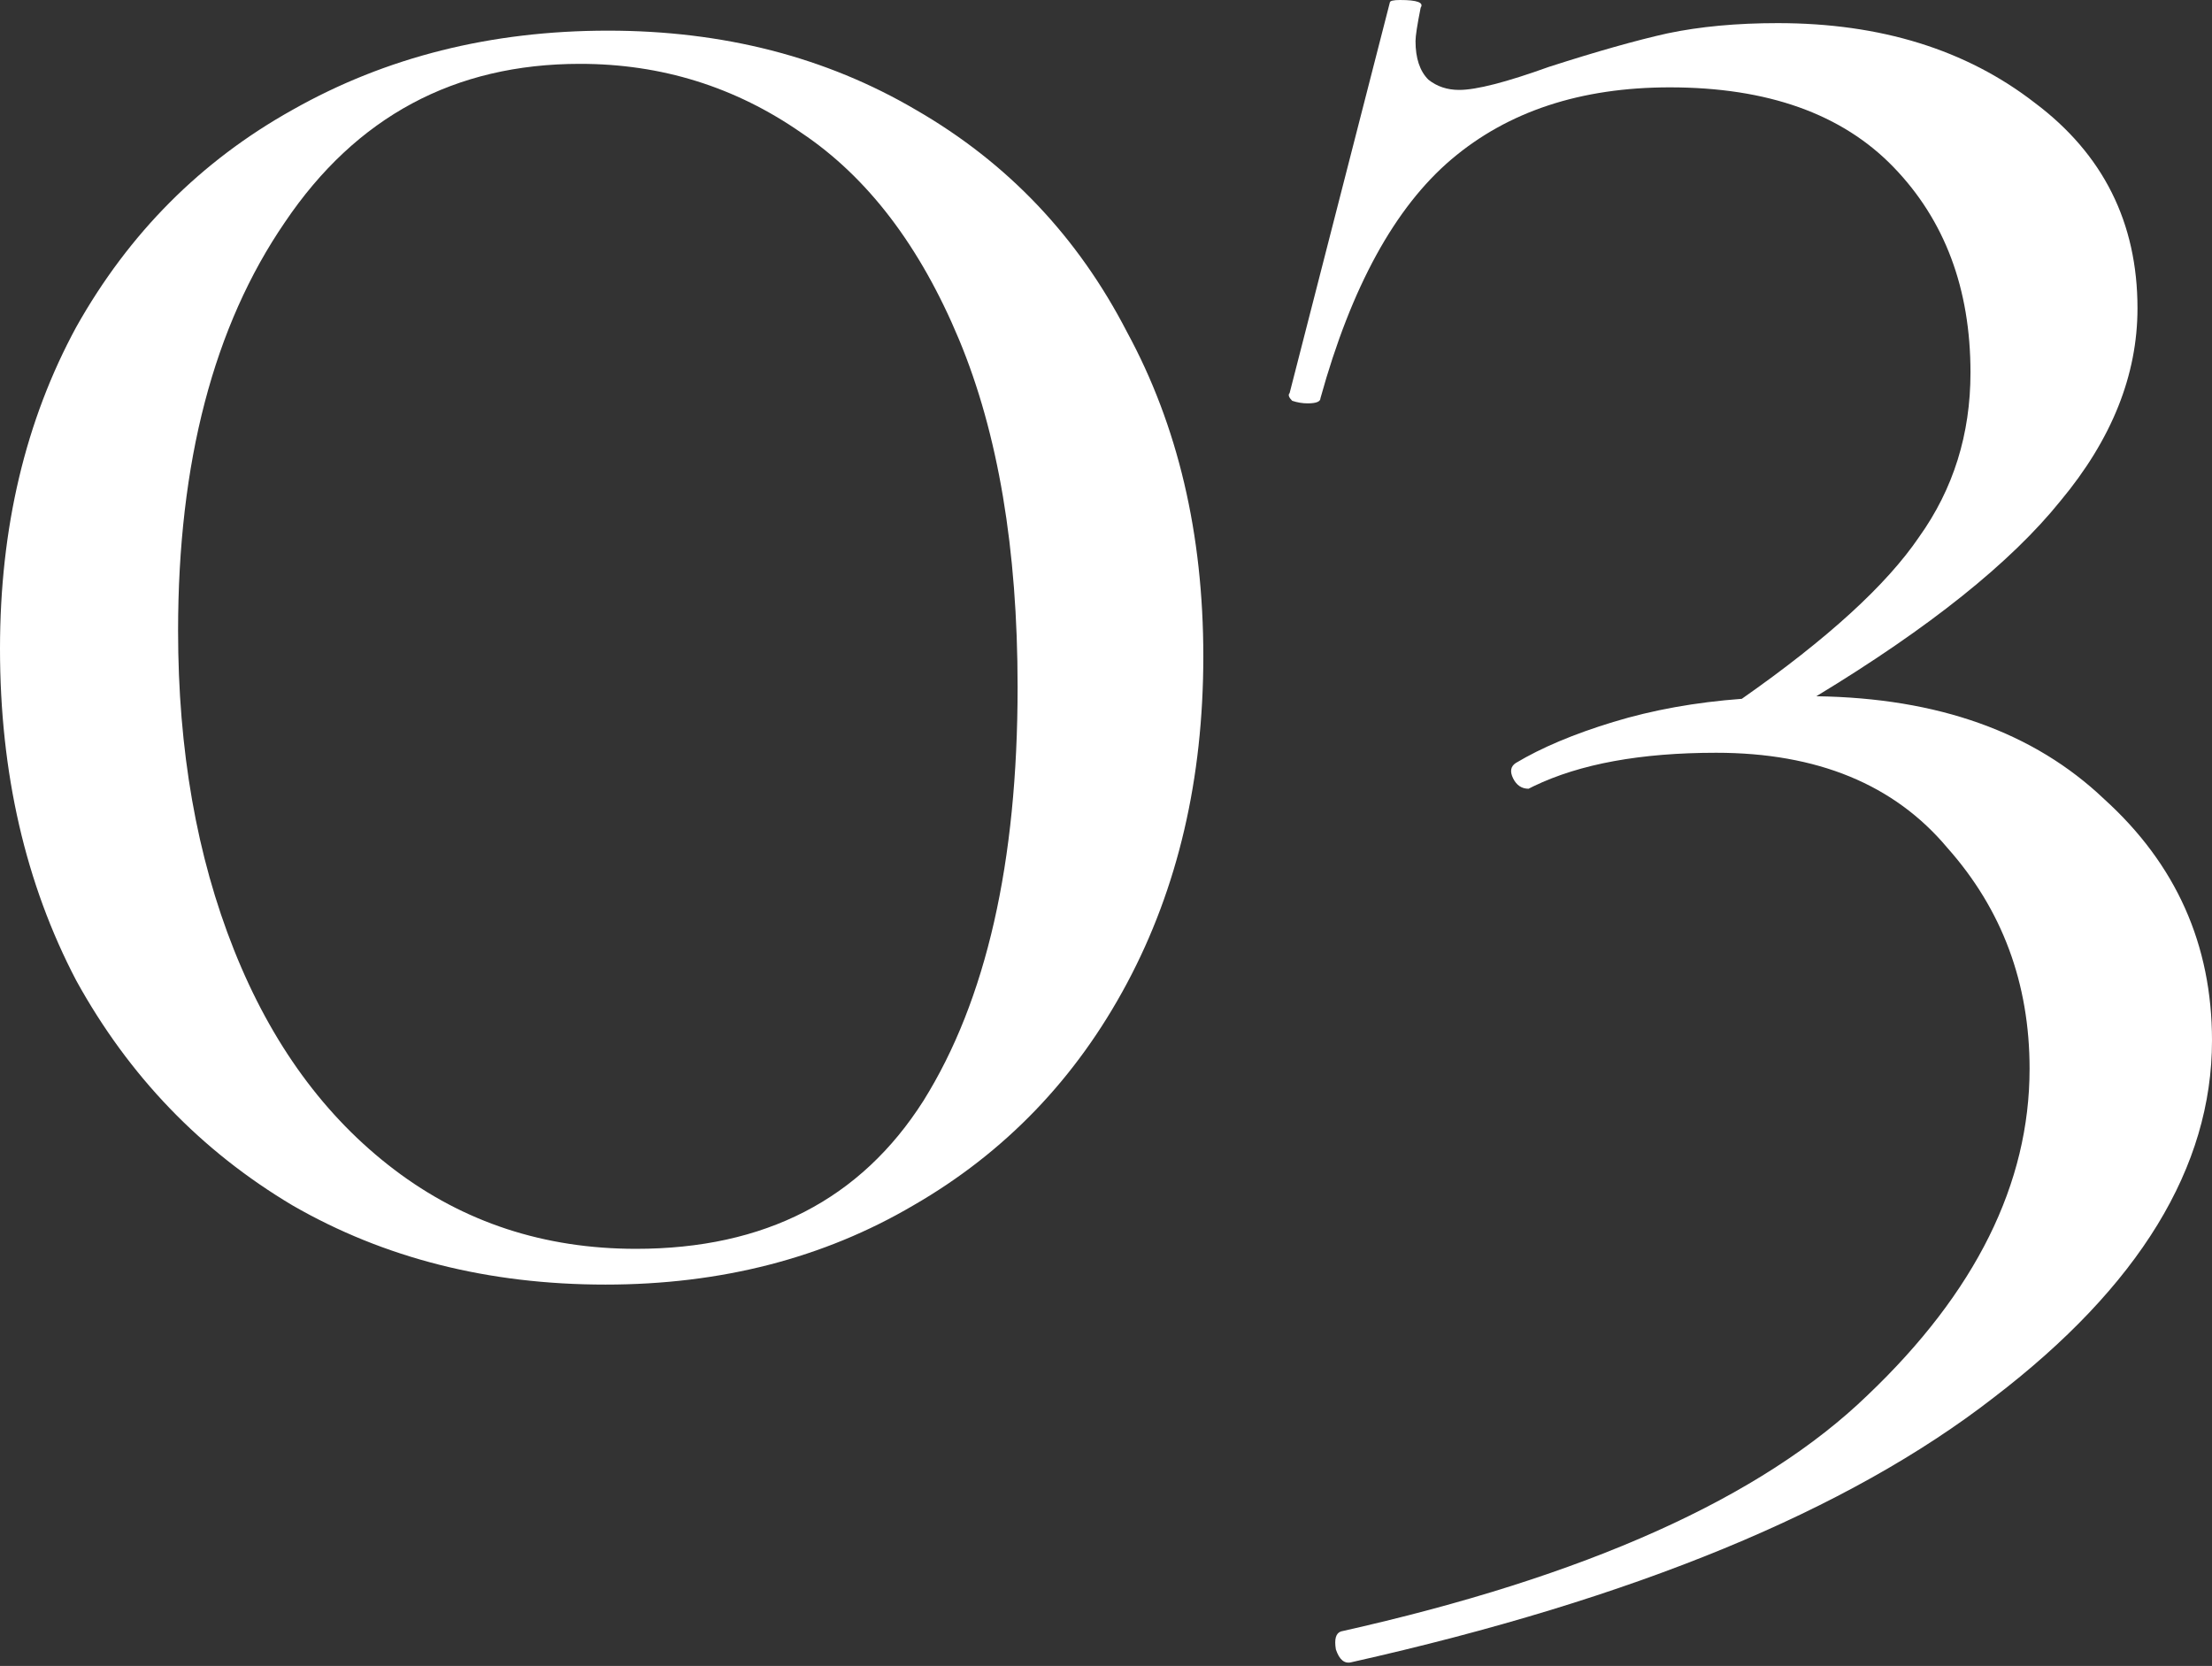 <svg width="551" height="415" viewBox="0 0 551 415" fill="none" xmlns="http://www.w3.org/2000/svg">
<rect x="0" y="0" width="551" height="415" fill="#333333" stroke="none"/>
<path d="M150.821 320C121.671 320 95.689 313.426 72.876 300.278C50.062 286.706 32.108 268.045 19.011 244.294C6.337 220.119 0 192.552 0 161.591C0 131.479 6.337 104.759 19.011 81.433C32.108 58.106 50.062 40.081 72.876 27.357C96.112 14.21 122.305 7.636 151.455 7.636C180.183 7.636 205.742 14.21 228.133 27.357C250.946 40.505 268.479 58.954 280.73 82.705C293.404 106.031 299.742 132.963 299.742 163.5C299.742 194.036 293.404 221.18 280.73 244.93C268.056 268.681 250.313 287.13 227.499 300.278C205.109 313.426 179.549 320 150.821 320ZM158.426 311.093C190.533 311.093 214.403 298.794 230.034 274.195C245.666 249.172 253.481 214.818 253.481 171.134C253.481 136.78 248.623 107.94 238.906 84.613C229.189 61.287 216.093 44.11 199.616 33.083C183.14 21.632 164.763 15.906 144.484 15.906C113.222 15.906 88.718 29.054 70.975 55.349C53.231 81.22 44.359 115.15 44.359 157.138C44.359 186.826 49.006 213.334 58.301 236.66C67.595 259.987 80.903 278.224 98.224 291.372C115.545 304.519 135.612 311.093 158.426 311.093Z" fill="white"/>
<path d="M452.44 173.44C482.734 173.867 506.627 182.4 524.12 199.04C542.04 215.253 551 235.307 551 259.2C551 290.773 532.867 320.427 496.6 348.16C460.334 376.32 407 398.293 336.6 414.08C334.894 414.507 333.614 413.44 332.76 410.88C332.334 408.32 332.76 406.827 334.04 406.4C395.054 392.747 438.787 373.12 465.24 347.52C492.12 321.92 505.56 294.827 505.56 266.24C505.56 244.907 498.734 226.56 485.08 211.2C471.854 195.413 452.654 187.52 427.48 187.52C408.707 187.52 393.56 190.293 382.04 195.84L380.76 196.48C379.054 196.48 377.774 195.627 376.92 193.92C376.067 192.213 376.28 190.933 377.56 190.08C383.96 186.24 392.067 182.827 401.88 179.84C411.694 176.853 422.36 174.933 433.88 174.08C455.214 159.147 469.934 145.707 478.04 133.76C486.574 121.813 490.84 108.16 490.84 92.8C490.84 71.893 484.44 54.827 471.64 41.6C458.84 28.373 440.28 21.76 415.96 21.76C393.774 21.76 375.64 27.733 361.56 39.68C347.48 51.627 336.6 71.467 328.92 99.2C328.92 100.053 327.854 100.48 325.72 100.48C324.44 100.48 323.16 100.267 321.88 99.84C321.027 98.987 320.814 98.347 321.24 97.92L346.2 0.64C346.2 0.213 347.054 0 348.76 0C353.027 0 354.734 0.64 353.88 1.92C353.027 6.187 352.6 8.96 352.6 10.24C352.6 14.507 353.667 17.707 355.8 19.84C357.934 21.547 360.494 22.4 363.48 22.4C367.747 22.4 375.214 20.48 385.88 16.64C397.827 12.8 407.64 10.027 415.32 8.32C423.427 6.613 432.6 5.76 442.84 5.76C468.44 5.76 489.774 12.373 506.84 25.6C523.907 38.4 532.44 55.467 532.44 76.8C532.44 93.44 526.04 109.44 513.24 124.8C500.867 140.16 480.6 156.373 452.44 173.44Z" fill="white"/>
</svg>
